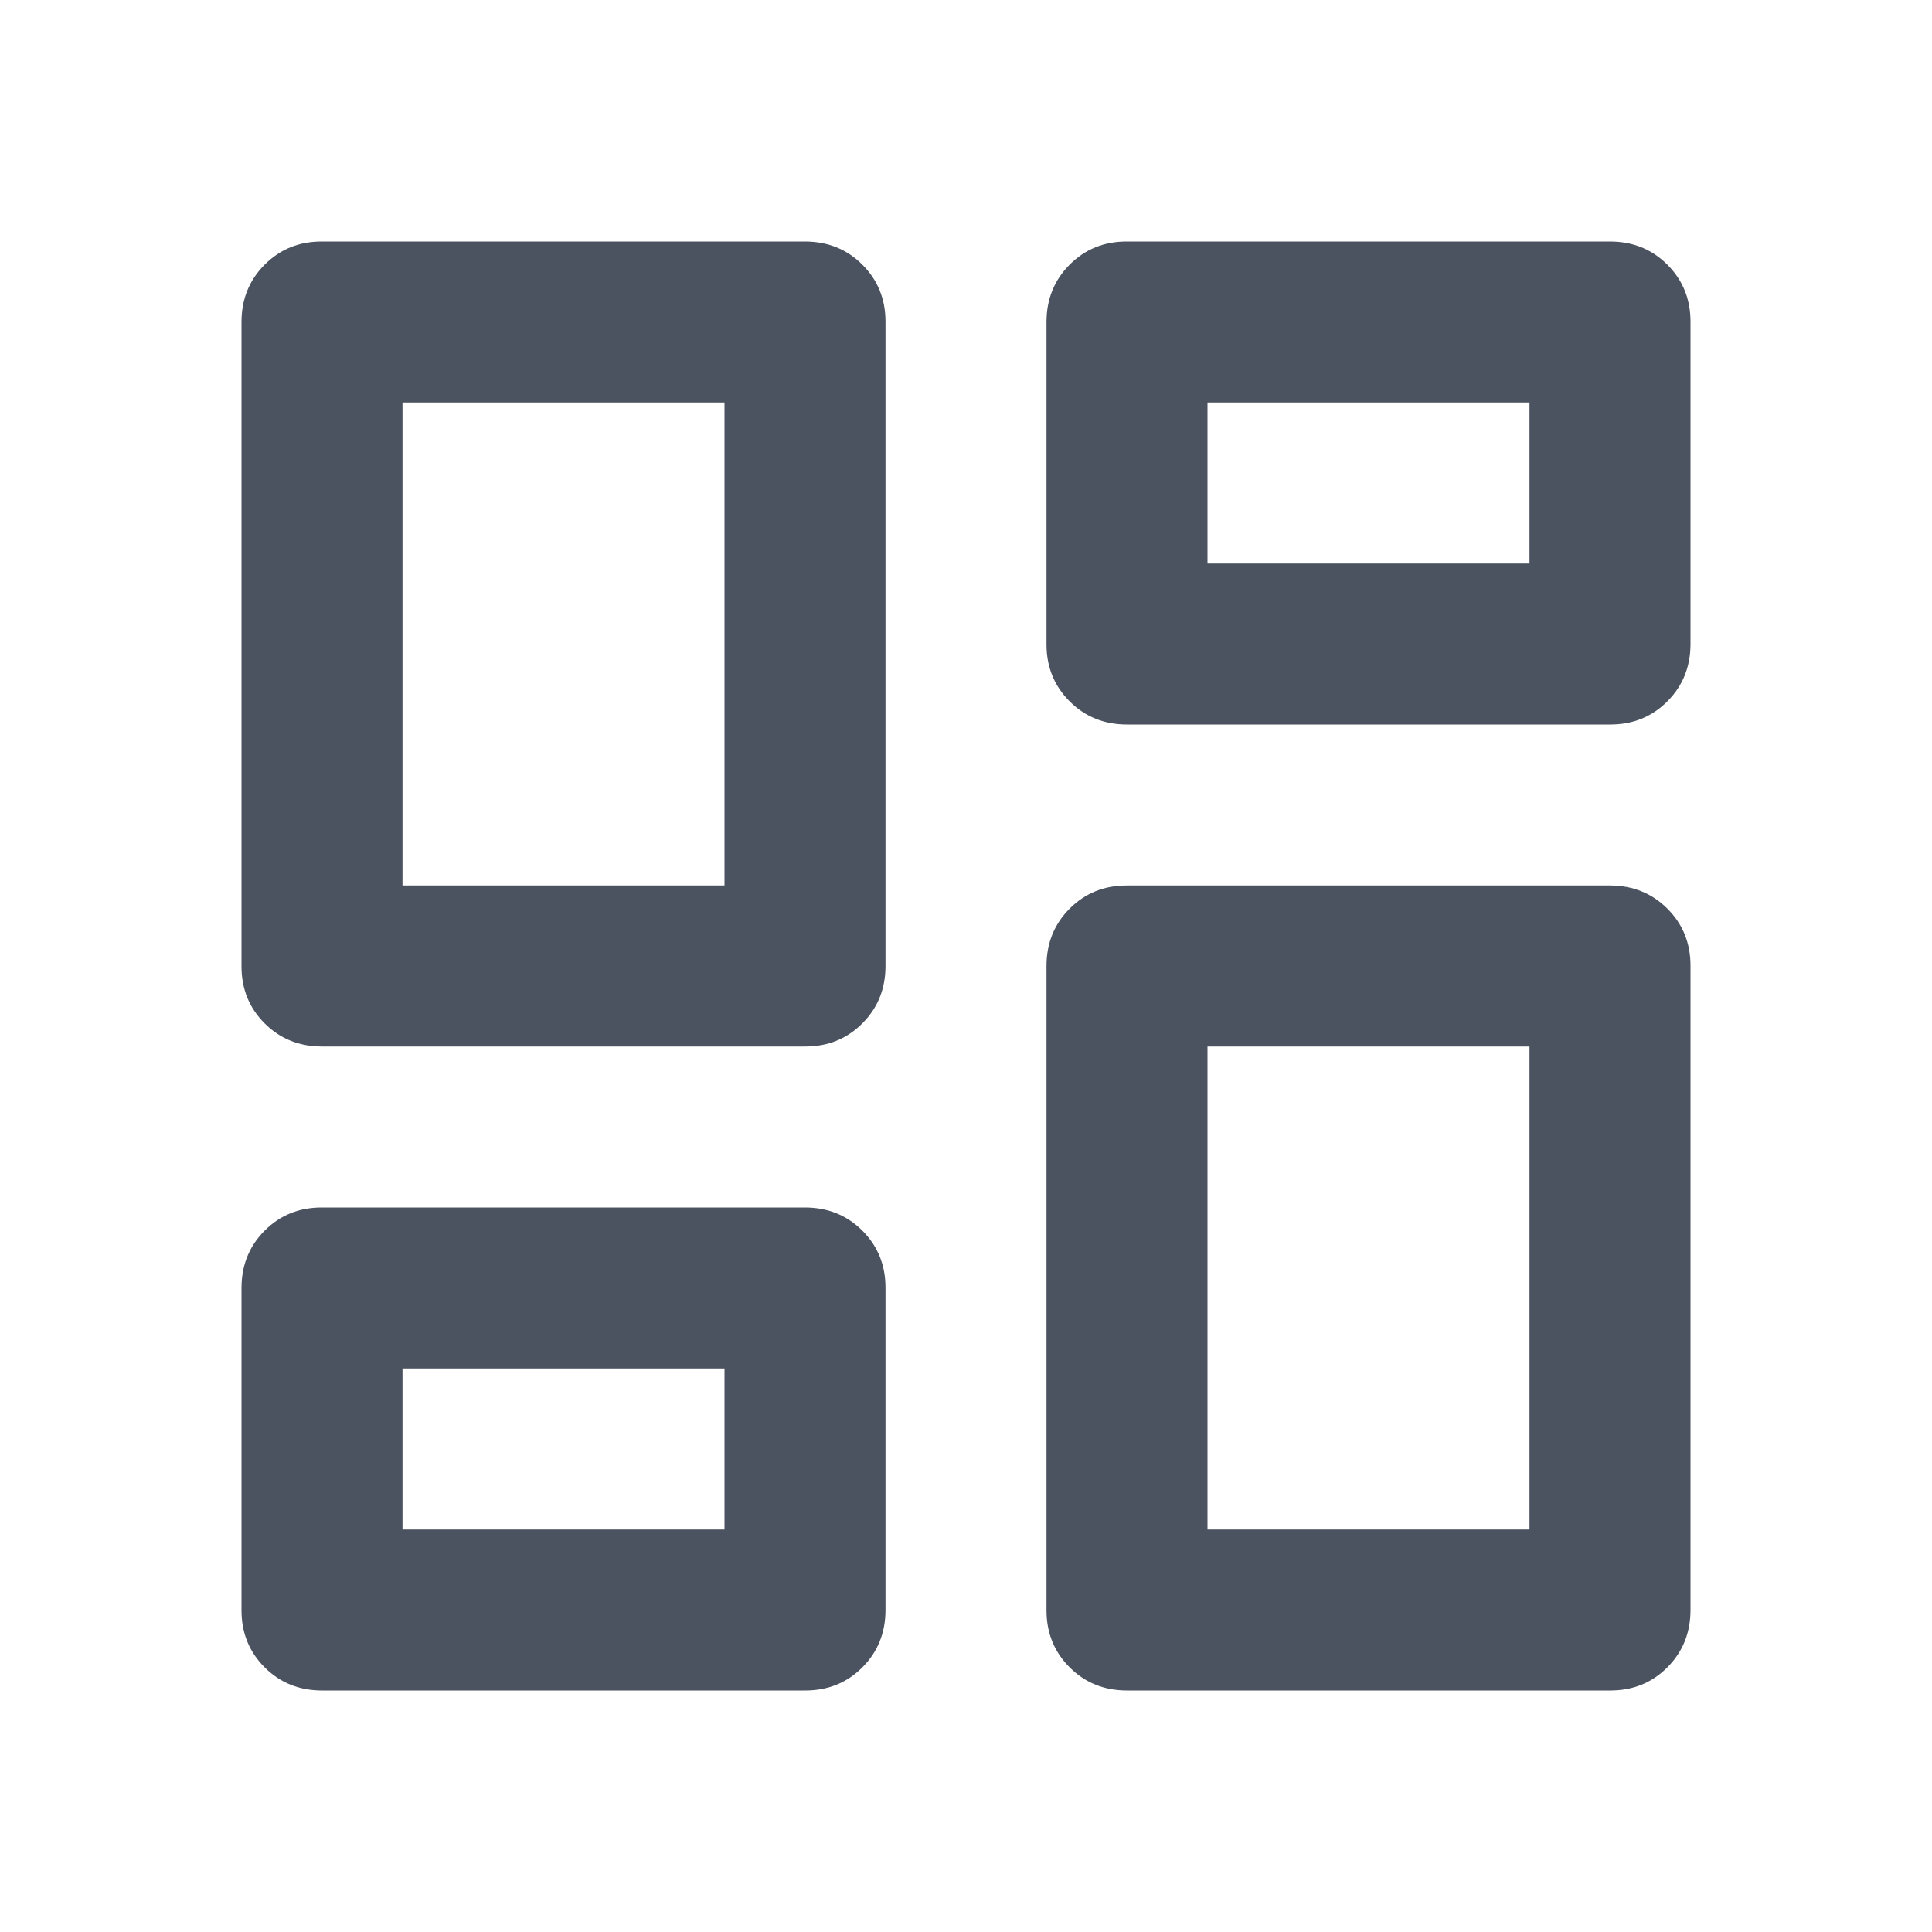 <svg width="24" height="24" viewBox="0 0 24 24" fill="none" xmlns="http://www.w3.org/2000/svg">
<path d="M13 8V4C13 3.717 13.096 3.479 13.288 3.287C13.48 3.095 13.717 2.999 14 3H20C20.283 3 20.521 3.096 20.713 3.288C20.905 3.48 21.001 3.717 21 4V8C21 8.283 20.904 8.521 20.712 8.713C20.52 8.905 20.283 9.001 20 9H14C13.717 9 13.479 8.904 13.287 8.712C13.095 8.52 12.999 8.283 13 8ZM3 12V4C3 3.717 3.096 3.479 3.288 3.287C3.48 3.095 3.717 2.999 4 3H10C10.283 3 10.521 3.096 10.713 3.288C10.905 3.48 11.001 3.717 11 4V12C11 12.283 10.904 12.521 10.712 12.713C10.52 12.905 10.283 13.001 10 13H4C3.717 13 3.479 12.904 3.287 12.712C3.095 12.52 2.999 12.283 3 12ZM13 20V12C13 11.717 13.096 11.479 13.288 11.287C13.48 11.095 13.717 10.999 14 11H20C20.283 11 20.521 11.096 20.713 11.288C20.905 11.48 21.001 11.717 21 12V20C21 20.283 20.904 20.521 20.712 20.713C20.52 20.905 20.283 21.001 20 21H14C13.717 21 13.479 20.904 13.287 20.712C13.095 20.52 12.999 20.283 13 20ZM3 20V16C3 15.717 3.096 15.479 3.288 15.287C3.48 15.095 3.717 14.999 4 15H10C10.283 15 10.521 15.096 10.713 15.288C10.905 15.48 11.001 15.717 11 16V20C11 20.283 10.904 20.521 10.712 20.713C10.52 20.905 10.283 21.001 10 21H4C3.717 21 3.479 20.904 3.287 20.712C3.095 20.52 2.999 20.283 3 20ZM5 11H9V5H5V11ZM15 19H19V13H15V19ZM15 7H19V5H15V7ZM5 19H9V17H5V19Z" fill="#4C5360"/>
</svg>
